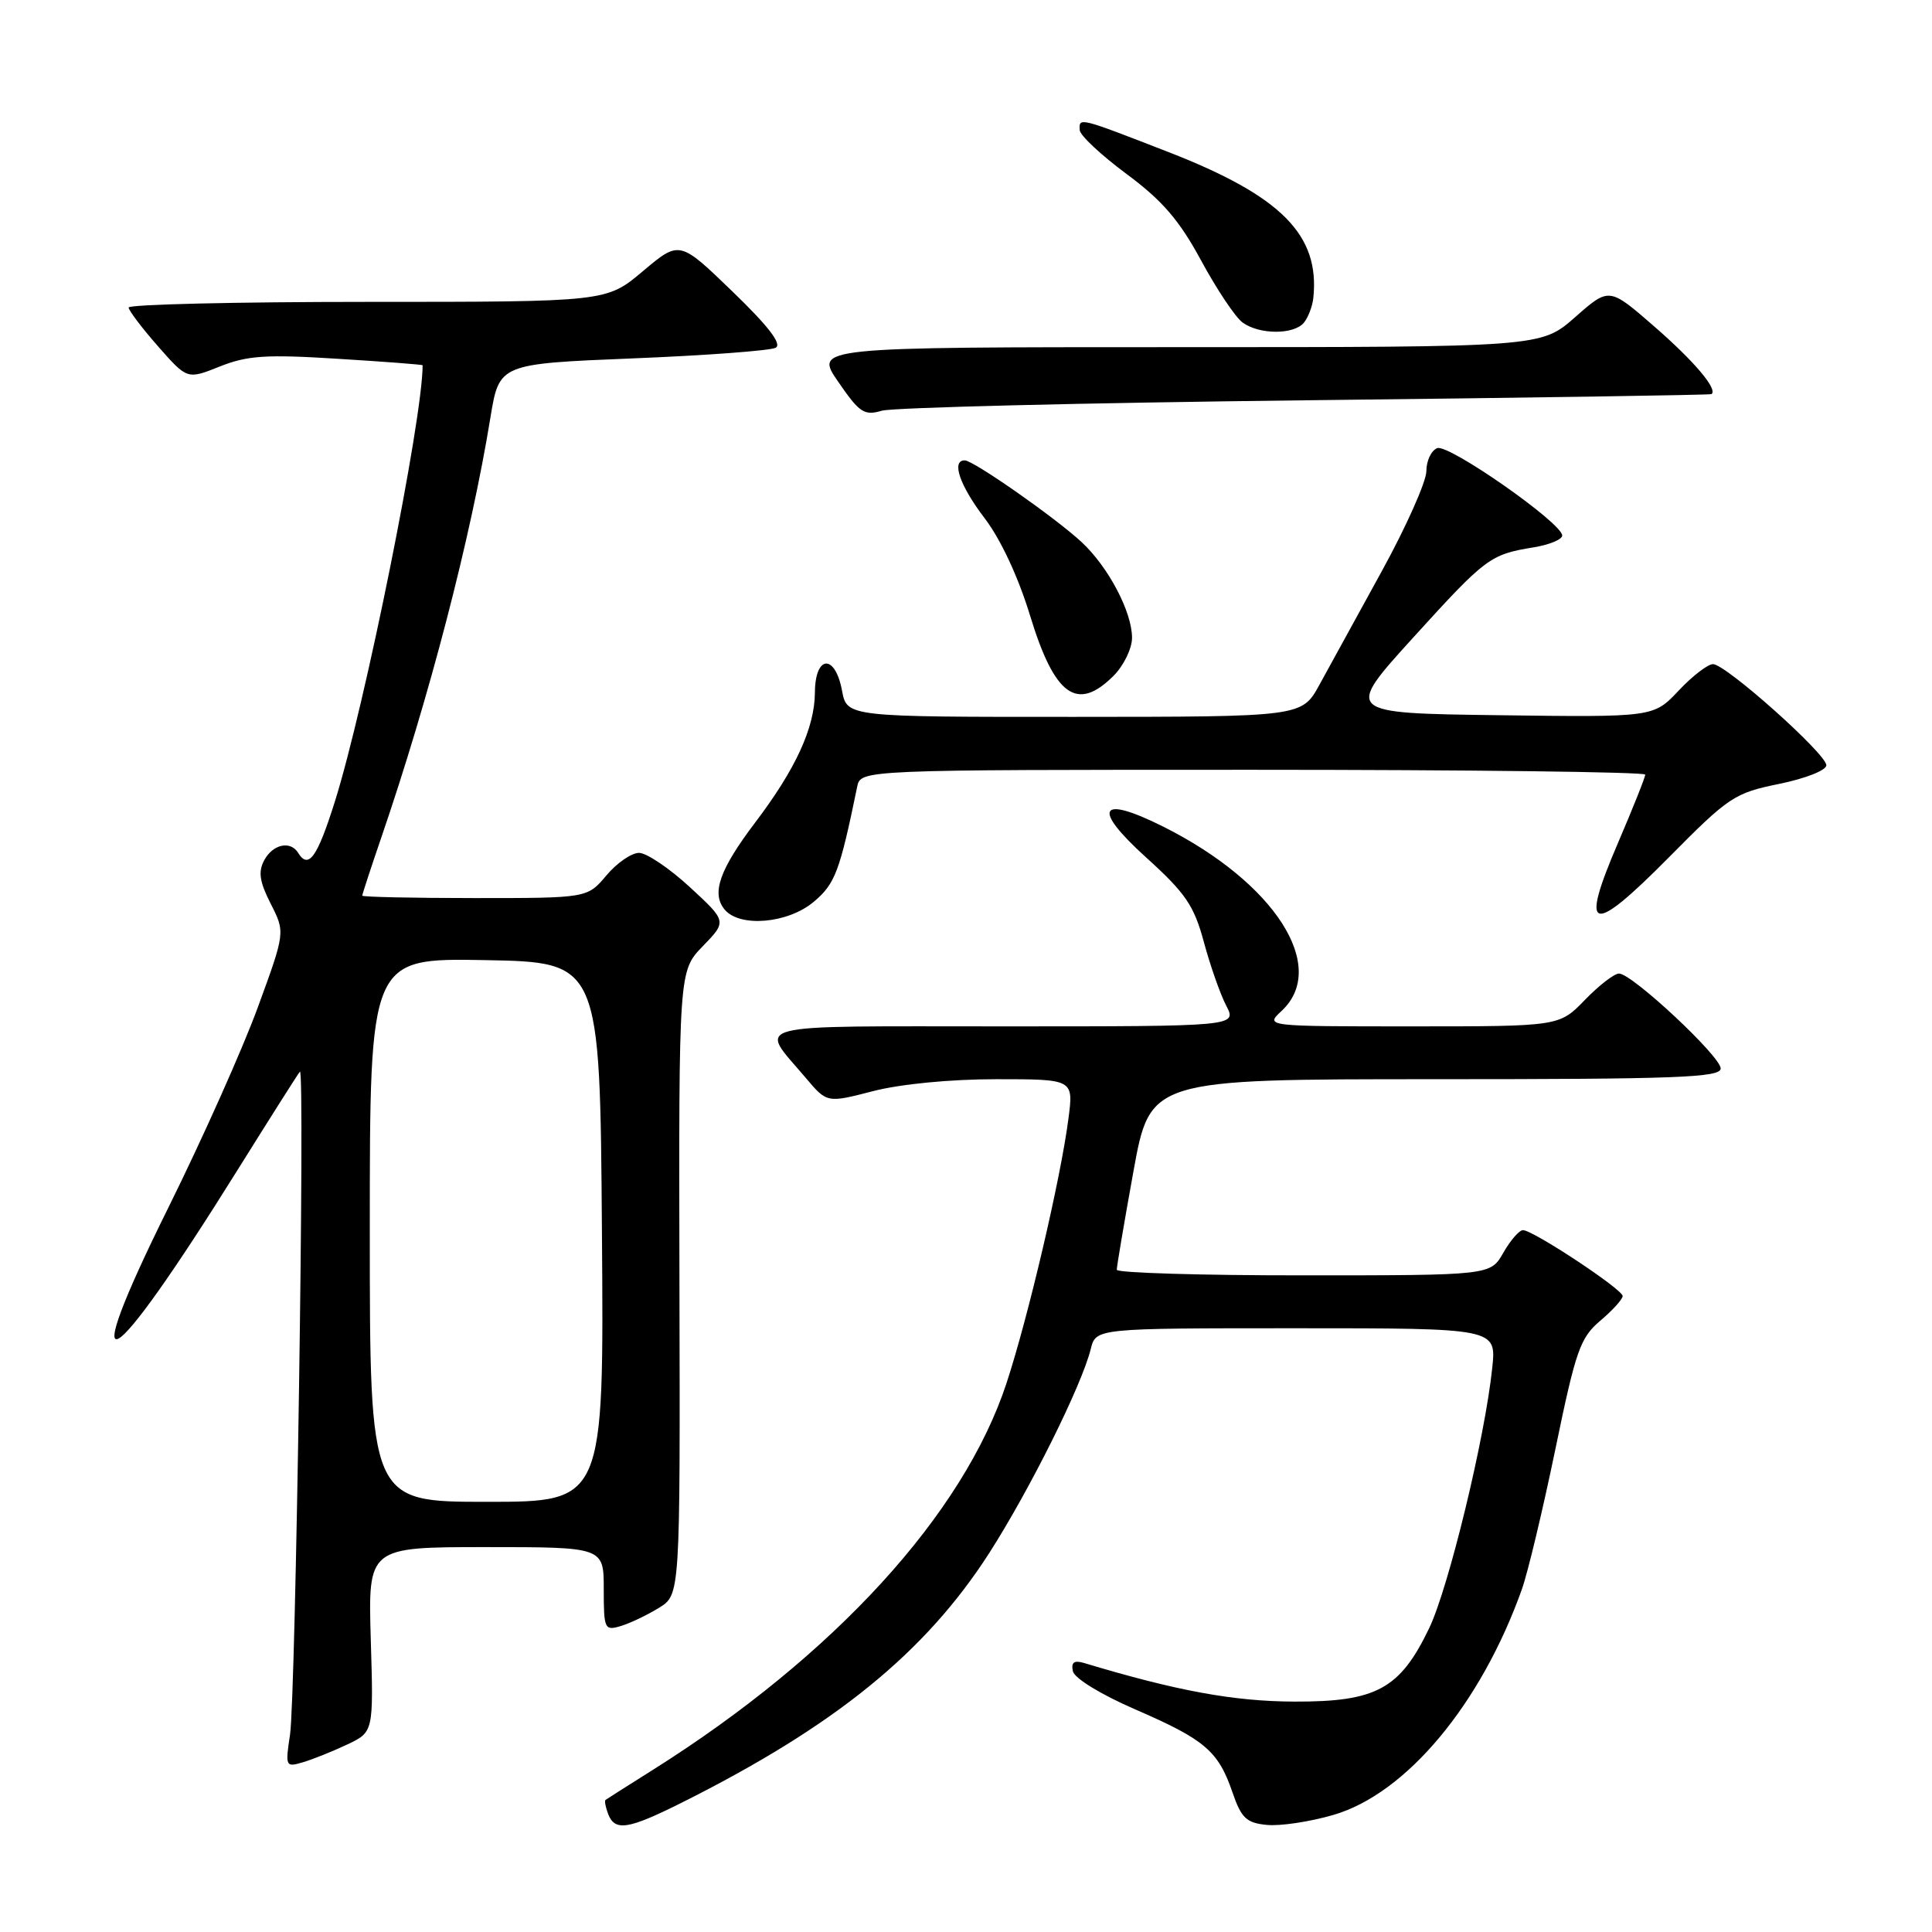 <?xml version="1.0" encoding="UTF-8" standalone="no"?>
<!DOCTYPE svg PUBLIC "-//W3C//DTD SVG 1.1//EN" "http://www.w3.org/Graphics/SVG/1.1/DTD/svg11.dtd" >
<svg xmlns="http://www.w3.org/2000/svg" xmlns:xlink="http://www.w3.org/1999/xlink" version="1.1" viewBox="0 0 256 256">
 <g >
 <path fill="currentColor"
d=" M 90.28 238.89 C 110.66 228.69 122.60 218.99 131.09 205.77 C 136.45 197.40 143.33 183.59 144.53 178.75 C 145.22 176.00 145.22 176.00 171.75 176.00 C 198.28 176.00 198.28 176.00 197.73 181.25 C 196.77 190.50 191.96 210.33 189.38 215.73 C 185.51 223.80 182.38 225.51 171.50 225.47 C 163.48 225.44 155.94 224.06 143.66 220.36 C 142.33 219.96 141.91 220.26 142.16 221.44 C 142.36 222.38 145.87 224.53 150.46 226.52 C 159.66 230.51 161.43 232.02 163.31 237.50 C 164.48 240.91 165.16 241.55 167.86 241.81 C 169.61 241.99 173.58 241.39 176.67 240.49 C 186.33 237.69 196.25 225.80 201.67 210.55 C 202.46 208.32 204.45 199.97 206.10 192.00 C 208.80 178.92 209.38 177.26 212.05 175.00 C 213.68 173.62 215.01 172.15 215.01 171.73 C 215.00 170.84 203.14 163.00 201.80 163.00 C 201.31 163.00 200.14 164.35 199.20 165.99 C 197.50 168.99 197.50 168.99 172.75 168.99 C 159.14 169.00 147.99 168.66 147.98 168.25 C 147.97 167.84 148.96 161.99 150.18 155.25 C 152.40 143.00 152.40 143.00 190.20 143.00 C 222.14 143.00 228.00 142.78 228.00 141.58 C 228.00 139.97 216.25 129.00 214.53 129.00 C 213.90 129.00 211.87 130.57 210.00 132.50 C 206.61 136.00 206.61 136.00 187.12 136.00 C 167.62 136.00 167.62 136.00 169.81 133.96 C 176.09 128.12 168.92 116.94 154.15 109.54 C 145.62 105.27 144.61 107.05 151.85 113.60 C 157.10 118.35 158.21 119.98 159.52 124.83 C 160.36 127.95 161.69 131.74 162.48 133.25 C 163.91 136.00 163.91 136.00 132.92 136.00 C 98.31 136.00 100.51 135.43 106.77 142.83 C 109.58 146.16 109.58 146.16 115.69 144.58 C 119.32 143.64 125.93 143.00 132.02 143.00 C 142.26 143.00 142.26 143.00 141.57 148.25 C 140.55 156.15 136.25 174.51 133.38 183.24 C 127.67 200.65 110.55 219.38 86.50 234.52 C 83.20 236.59 80.38 238.39 80.23 238.50 C 80.08 238.62 80.24 239.45 80.58 240.36 C 81.48 242.69 83.21 242.42 90.28 238.89 Z  M 46.00 231.16 C 49.50 229.50 49.50 229.50 49.13 217.25 C 48.77 205.00 48.77 205.00 64.38 205.00 C 80.00 205.00 80.00 205.00 80.00 210.57 C 80.00 215.87 80.11 216.10 82.25 215.46 C 83.49 215.09 85.77 214.00 87.31 213.05 C 90.13 211.32 90.13 211.32 90.03 169.99 C 89.94 128.66 89.94 128.66 93.13 125.37 C 96.32 122.08 96.32 122.08 91.41 117.55 C 88.71 115.06 85.68 113.02 84.69 113.01 C 83.69 113.00 81.73 114.35 80.35 116.00 C 77.82 119.00 77.82 119.00 62.91 119.00 C 54.71 119.00 48.00 118.85 48.00 118.68 C 48.00 118.50 49.14 115.01 50.54 110.93 C 56.90 92.35 62.39 71.23 64.98 55.35 C 66.15 48.21 66.15 48.21 83.82 47.49 C 93.55 47.10 102.08 46.46 102.78 46.08 C 103.65 45.61 101.84 43.24 97.05 38.62 C 90.04 31.85 90.04 31.85 85.20 35.92 C 80.37 40.00 80.37 40.00 48.69 40.00 C 31.26 40.00 17.02 40.34 17.04 40.75 C 17.07 41.16 18.82 43.48 20.95 45.90 C 24.81 50.29 24.81 50.29 29.13 48.56 C 32.78 47.11 35.24 46.94 44.73 47.54 C 50.93 47.92 56.00 48.31 56.00 48.40 C 56.00 55.59 48.35 93.59 44.36 106.25 C 42.03 113.63 40.88 115.23 39.50 113.00 C 38.48 111.35 36.14 111.87 35.01 113.99 C 34.19 115.51 34.39 116.84 35.87 119.75 C 37.80 123.54 37.80 123.54 34.15 133.51 C 32.14 139.00 26.82 150.91 22.32 159.99 C 9.84 185.17 14.16 182.80 31.52 154.96 C 35.80 148.11 39.49 142.28 39.74 142.00 C 40.43 141.23 39.18 224.94 38.43 229.85 C 37.79 234.08 37.84 234.19 40.14 233.51 C 41.44 233.12 44.08 232.07 46.00 231.16 Z  M 107.83 119.49 C 110.66 117.11 111.27 115.49 113.58 104.25 C 114.04 102.00 114.04 102.00 166.02 102.00 C 194.61 102.00 218.00 102.29 218.00 102.64 C 218.00 103.00 216.37 107.08 214.38 111.72 C 209.27 123.62 210.79 124.05 221.11 113.63 C 229.08 105.57 229.82 105.08 235.75 103.87 C 239.23 103.16 242.00 102.07 242.00 101.40 C 242.00 99.90 228.67 88.00 226.98 88.00 C 226.30 88.00 224.24 89.58 222.42 91.52 C 219.10 95.04 219.10 95.04 198.63 94.77 C 178.16 94.50 178.16 94.50 187.24 84.50 C 196.90 73.87 197.43 73.47 203.25 72.52 C 205.31 72.18 207.00 71.48 207.00 70.96 C 207.00 69.31 191.96 58.80 190.44 59.38 C 189.65 59.69 189.00 61.06 189.00 62.43 C 189.00 63.80 186.34 69.78 183.08 75.71 C 179.83 81.65 176.12 88.41 174.83 90.74 C 172.50 94.98 172.50 94.98 142.36 94.99 C 112.22 95.00 112.22 95.00 111.57 91.50 C 110.65 86.60 108.01 86.79 107.98 91.75 C 107.95 96.43 105.44 101.90 100.07 108.98 C 95.34 115.23 94.24 118.37 96.01 120.51 C 98.01 122.93 104.40 122.38 107.83 119.49 Z  M 147.55 89.55 C 148.90 88.20 150.00 85.93 150.00 84.51 C 150.00 81.08 146.87 75.14 143.34 71.85 C 139.87 68.62 128.98 61.00 127.83 61.00 C 126.02 61.00 127.17 64.34 130.47 68.67 C 132.59 71.44 134.94 76.48 136.49 81.57 C 139.74 92.23 142.72 94.37 147.55 89.55 Z  M 173.00 53.04 C 202.43 52.71 226.63 52.34 226.79 52.22 C 227.63 51.57 224.48 47.85 219.19 43.25 C 213.22 38.05 213.22 38.05 208.71 42.03 C 204.19 46.00 204.19 46.00 156.05 46.00 C 107.90 46.00 107.90 46.00 111.07 50.59 C 113.89 54.70 114.51 55.11 116.86 54.42 C 118.31 54.00 143.57 53.38 173.00 53.04 Z  M 172.78 42.75 C 173.34 42.06 173.90 40.60 174.02 39.50 C 174.91 31.13 169.80 25.98 154.83 20.15 C 142.86 15.50 142.97 15.53 143.07 17.25 C 143.11 17.94 145.90 20.55 149.27 23.05 C 154.02 26.57 156.26 29.17 159.16 34.53 C 161.22 38.34 163.69 42.03 164.64 42.73 C 166.87 44.36 171.45 44.37 172.78 42.75 Z  M 49.00 162.97 C 49.00 126.95 49.00 126.95 64.25 127.22 C 79.50 127.50 79.50 127.50 79.76 163.25 C 80.03 199.00 80.03 199.00 64.51 199.00 C 49.00 199.00 49.00 199.00 49.00 162.97 Z "/>
</g>
</svg>